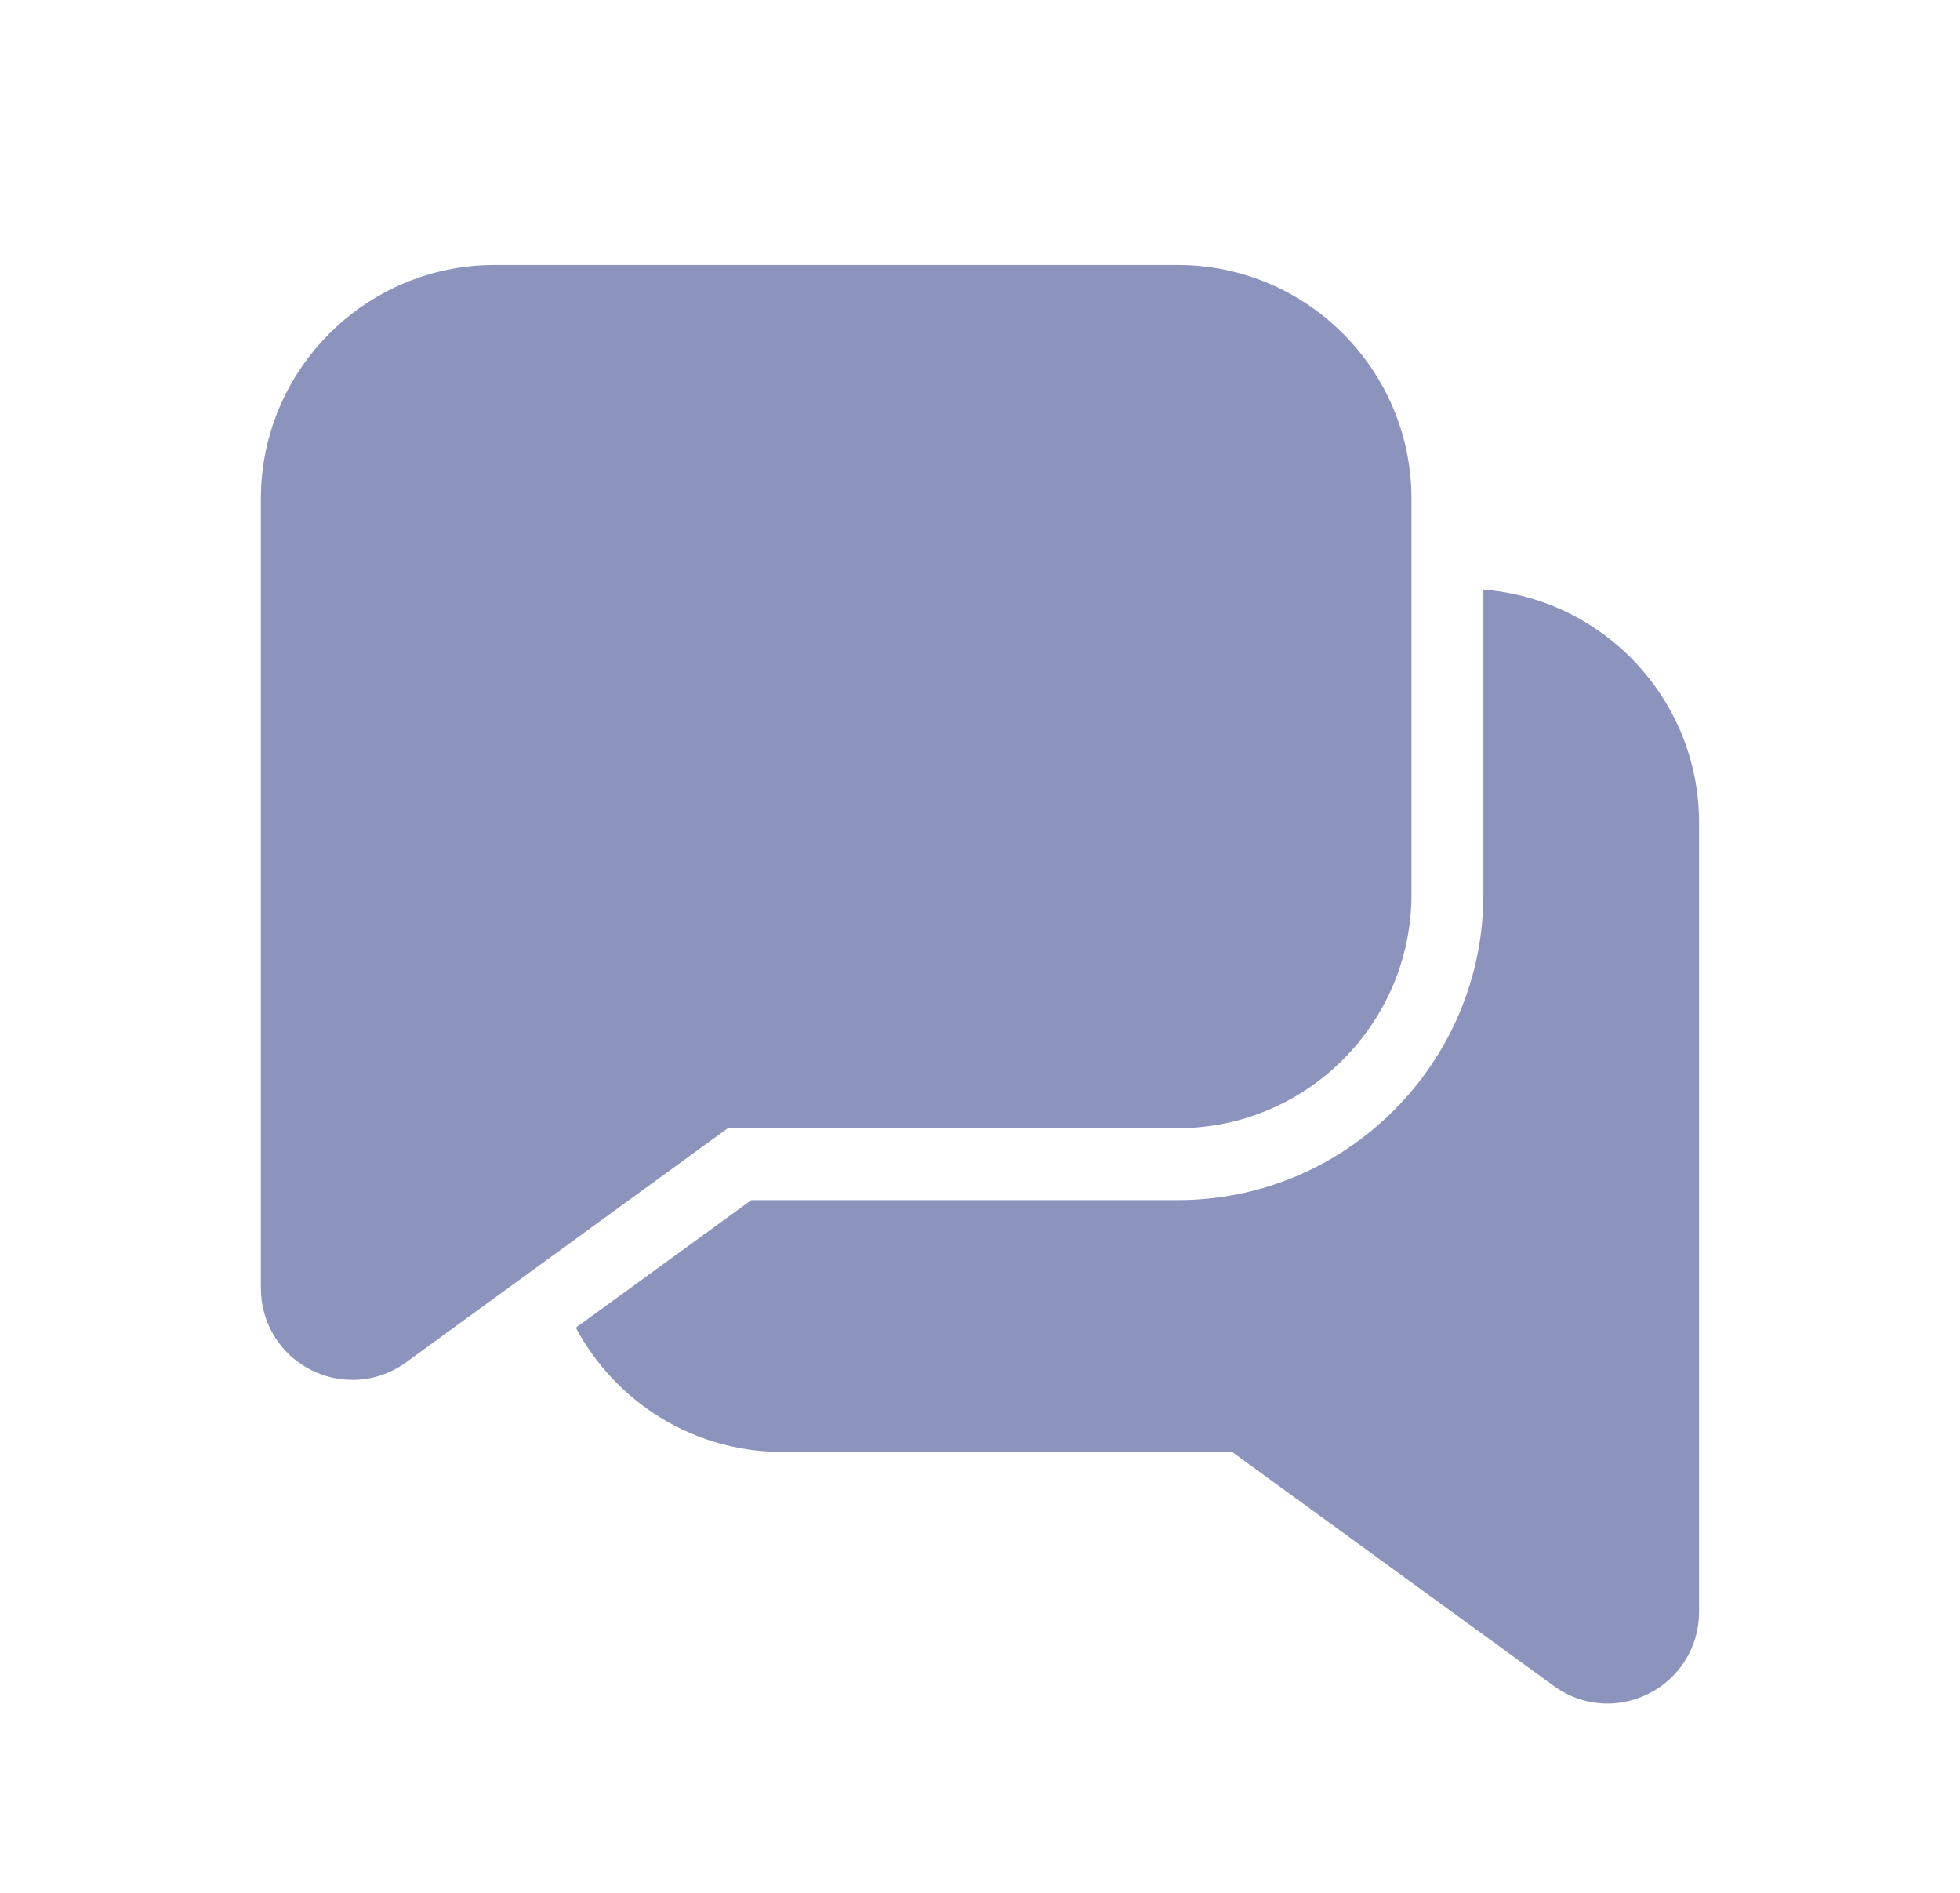 <svg xmlns="http://www.w3.org/2000/svg" width="29" height="28" fill="none" viewBox="0 0 29 28">
    <path fill="#8c94bd" d="M7.318 3.92C5.411 3.92 3.86 5.47 3.86 7.378v11.68c0 .511.283.974.74 1.206.195.1.405.148.615.148.28 0 .558-.087.794-.26l4.76-3.463h6.657c1.907 0 3.458-1.551 3.458-3.458V7.378c0-1.907-1.551-3.458-3.458-3.458H7.318zm14.63 4.802v4.509c0 2.494-2.029 4.522-4.522 4.522h-6.31L8.52 19.64c.582 1.093 1.732 1.838 3.053 1.838h6.657l4.76 3.462c.236.172.514.26.794.26.21 0 .42-.05.615-.149.456-.232.74-.694.74-1.206V12.167c0-1.817-1.41-3.308-3.192-3.445z"/>
</svg>
